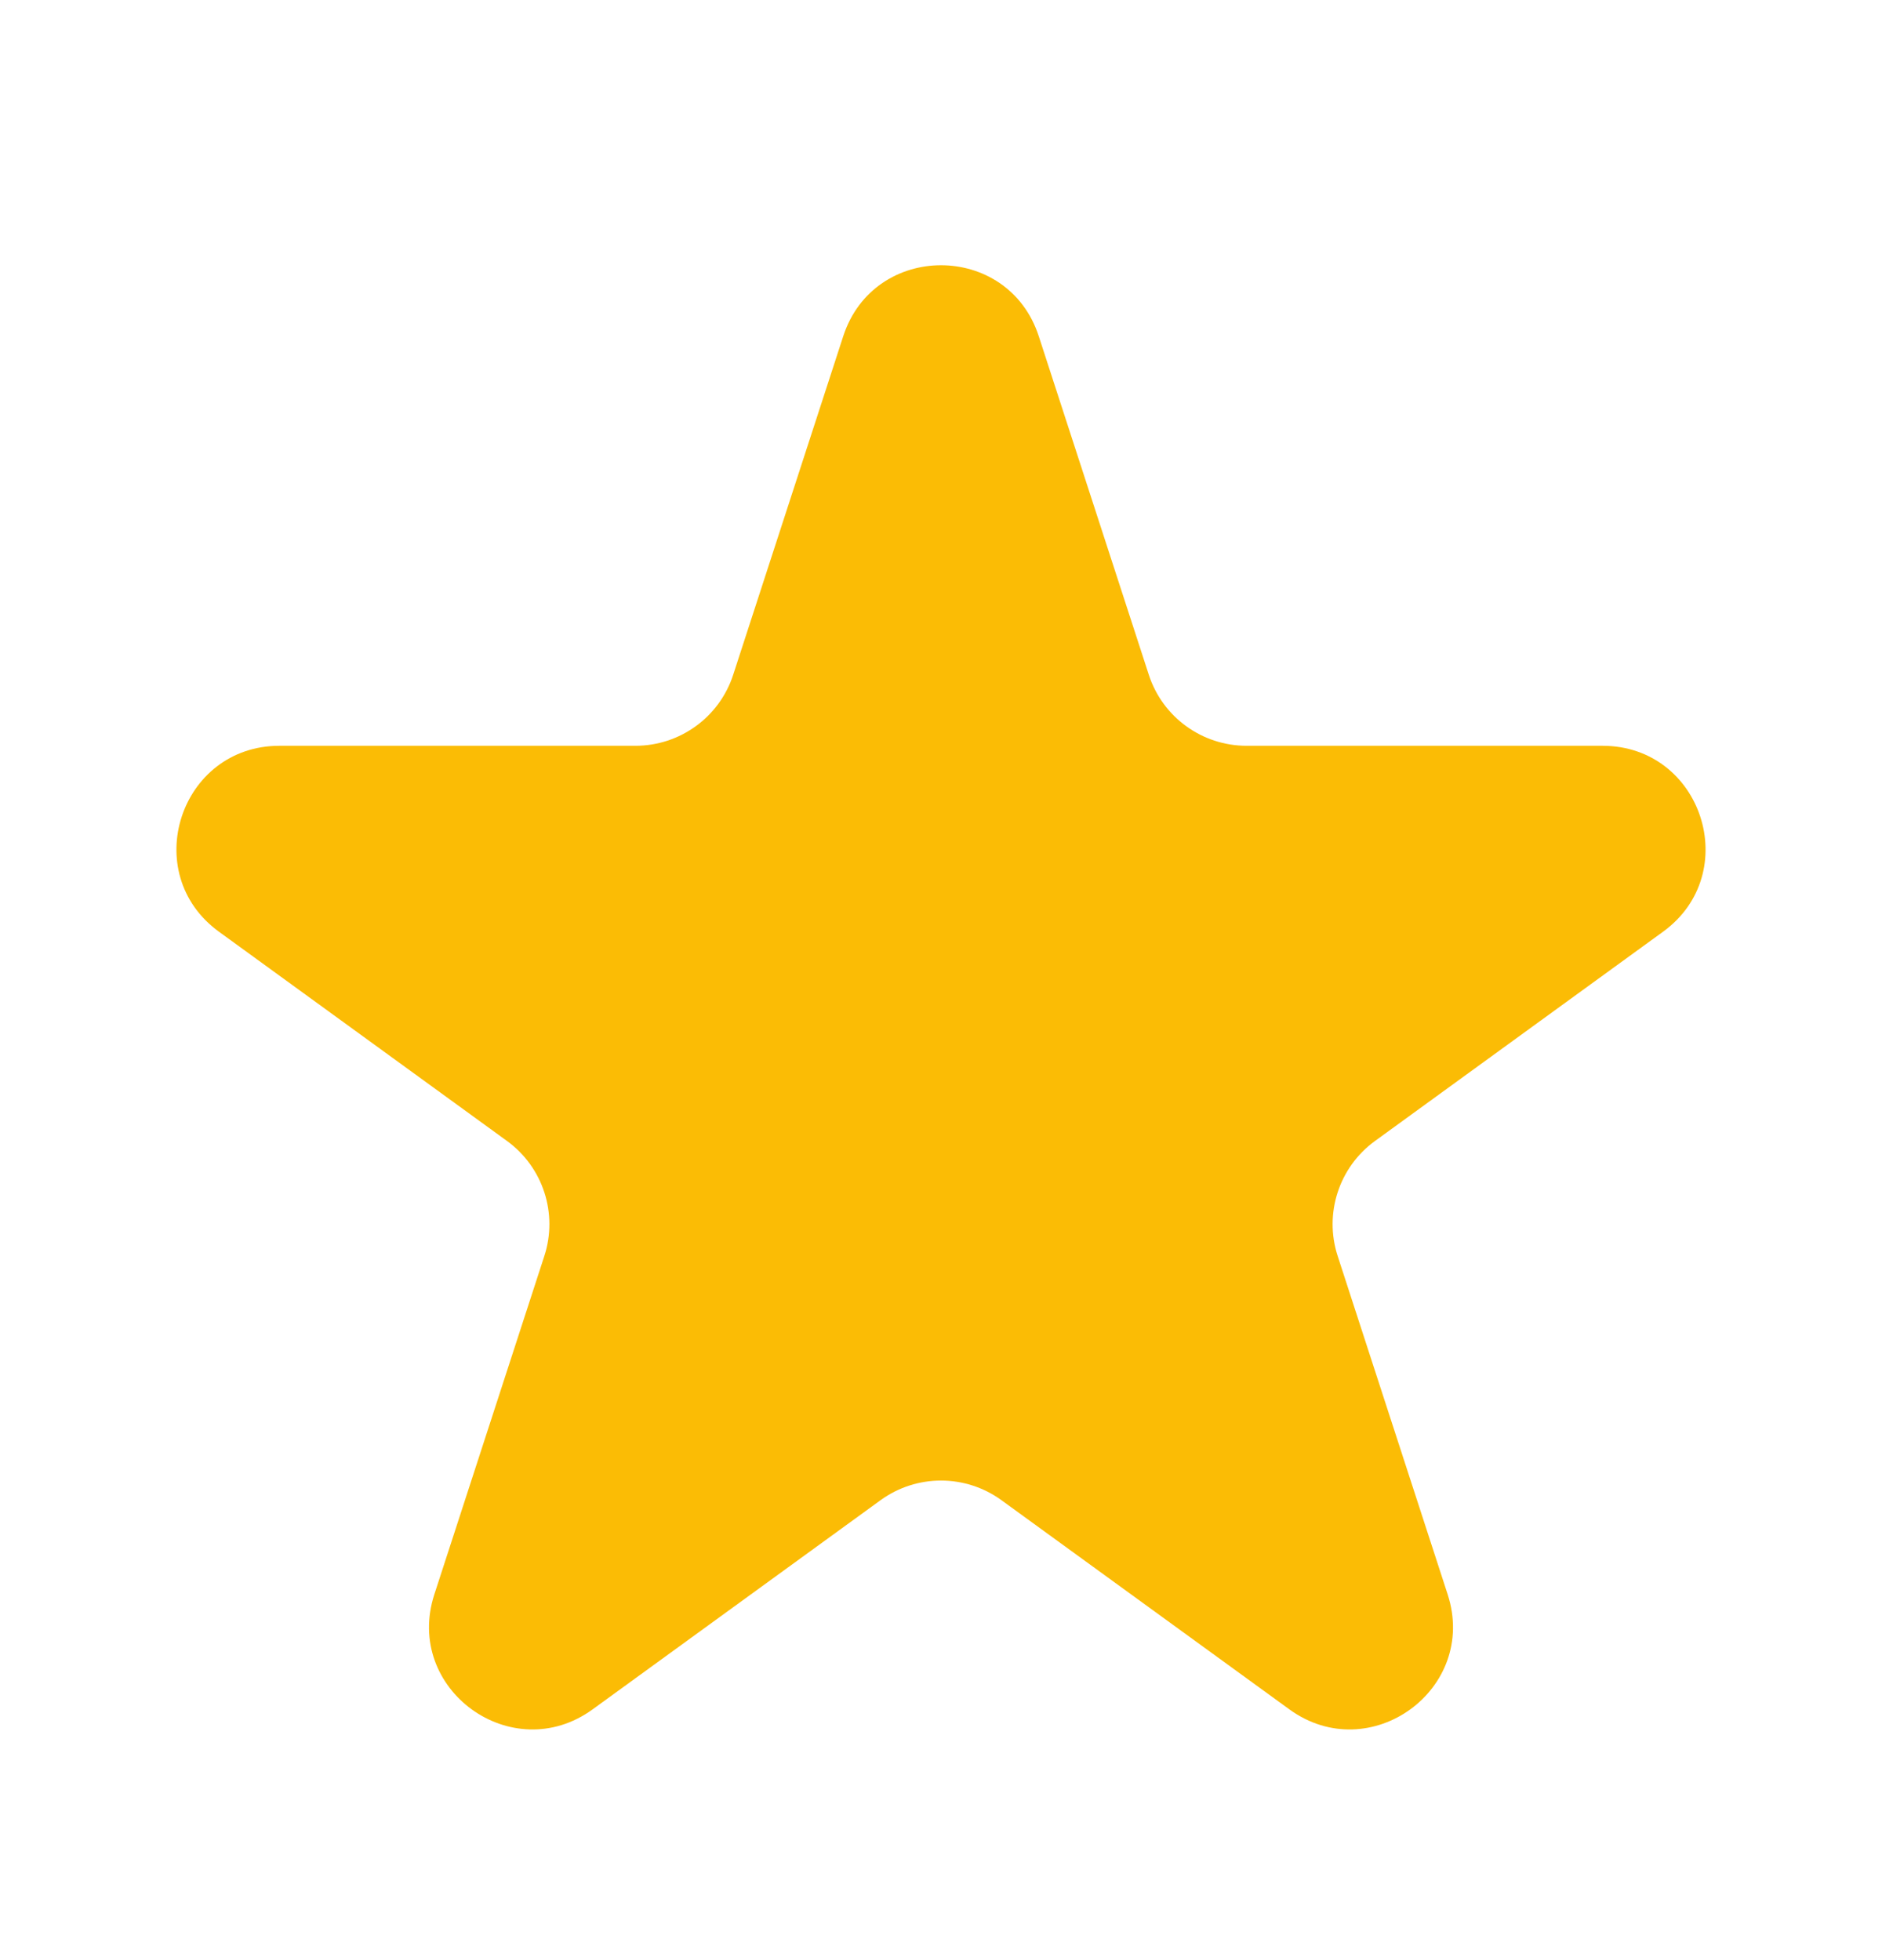 <svg width="24" height="25" viewBox="0 0 24 25" fill="none" xmlns="http://www.w3.org/2000/svg">
<g id="Media / Icon/32px/Yes/star">
<path id="Icon" d="M10.753 4.289C11.145 3.081 12.855 3.081 13.247 4.289L14.65 8.606C14.825 9.146 15.329 9.512 15.897 9.512H20.436C21.706 9.512 22.235 11.138 21.207 11.884L17.535 14.552C17.075 14.886 16.883 15.478 17.058 16.018L18.461 20.335C18.854 21.544 17.471 22.548 16.443 21.802L12.771 19.134C12.311 18.8 11.689 18.8 11.229 19.134L7.557 21.802C6.529 22.548 5.146 21.544 5.539 20.335L6.942 16.018C7.117 15.478 6.925 14.886 6.465 14.552L2.793 11.884C1.765 11.138 2.294 9.512 3.564 9.512H8.103C8.671 9.512 9.175 9.146 9.35 8.606L10.753 4.289Z" fill="#FBBC05"/>
</g>
</svg>
